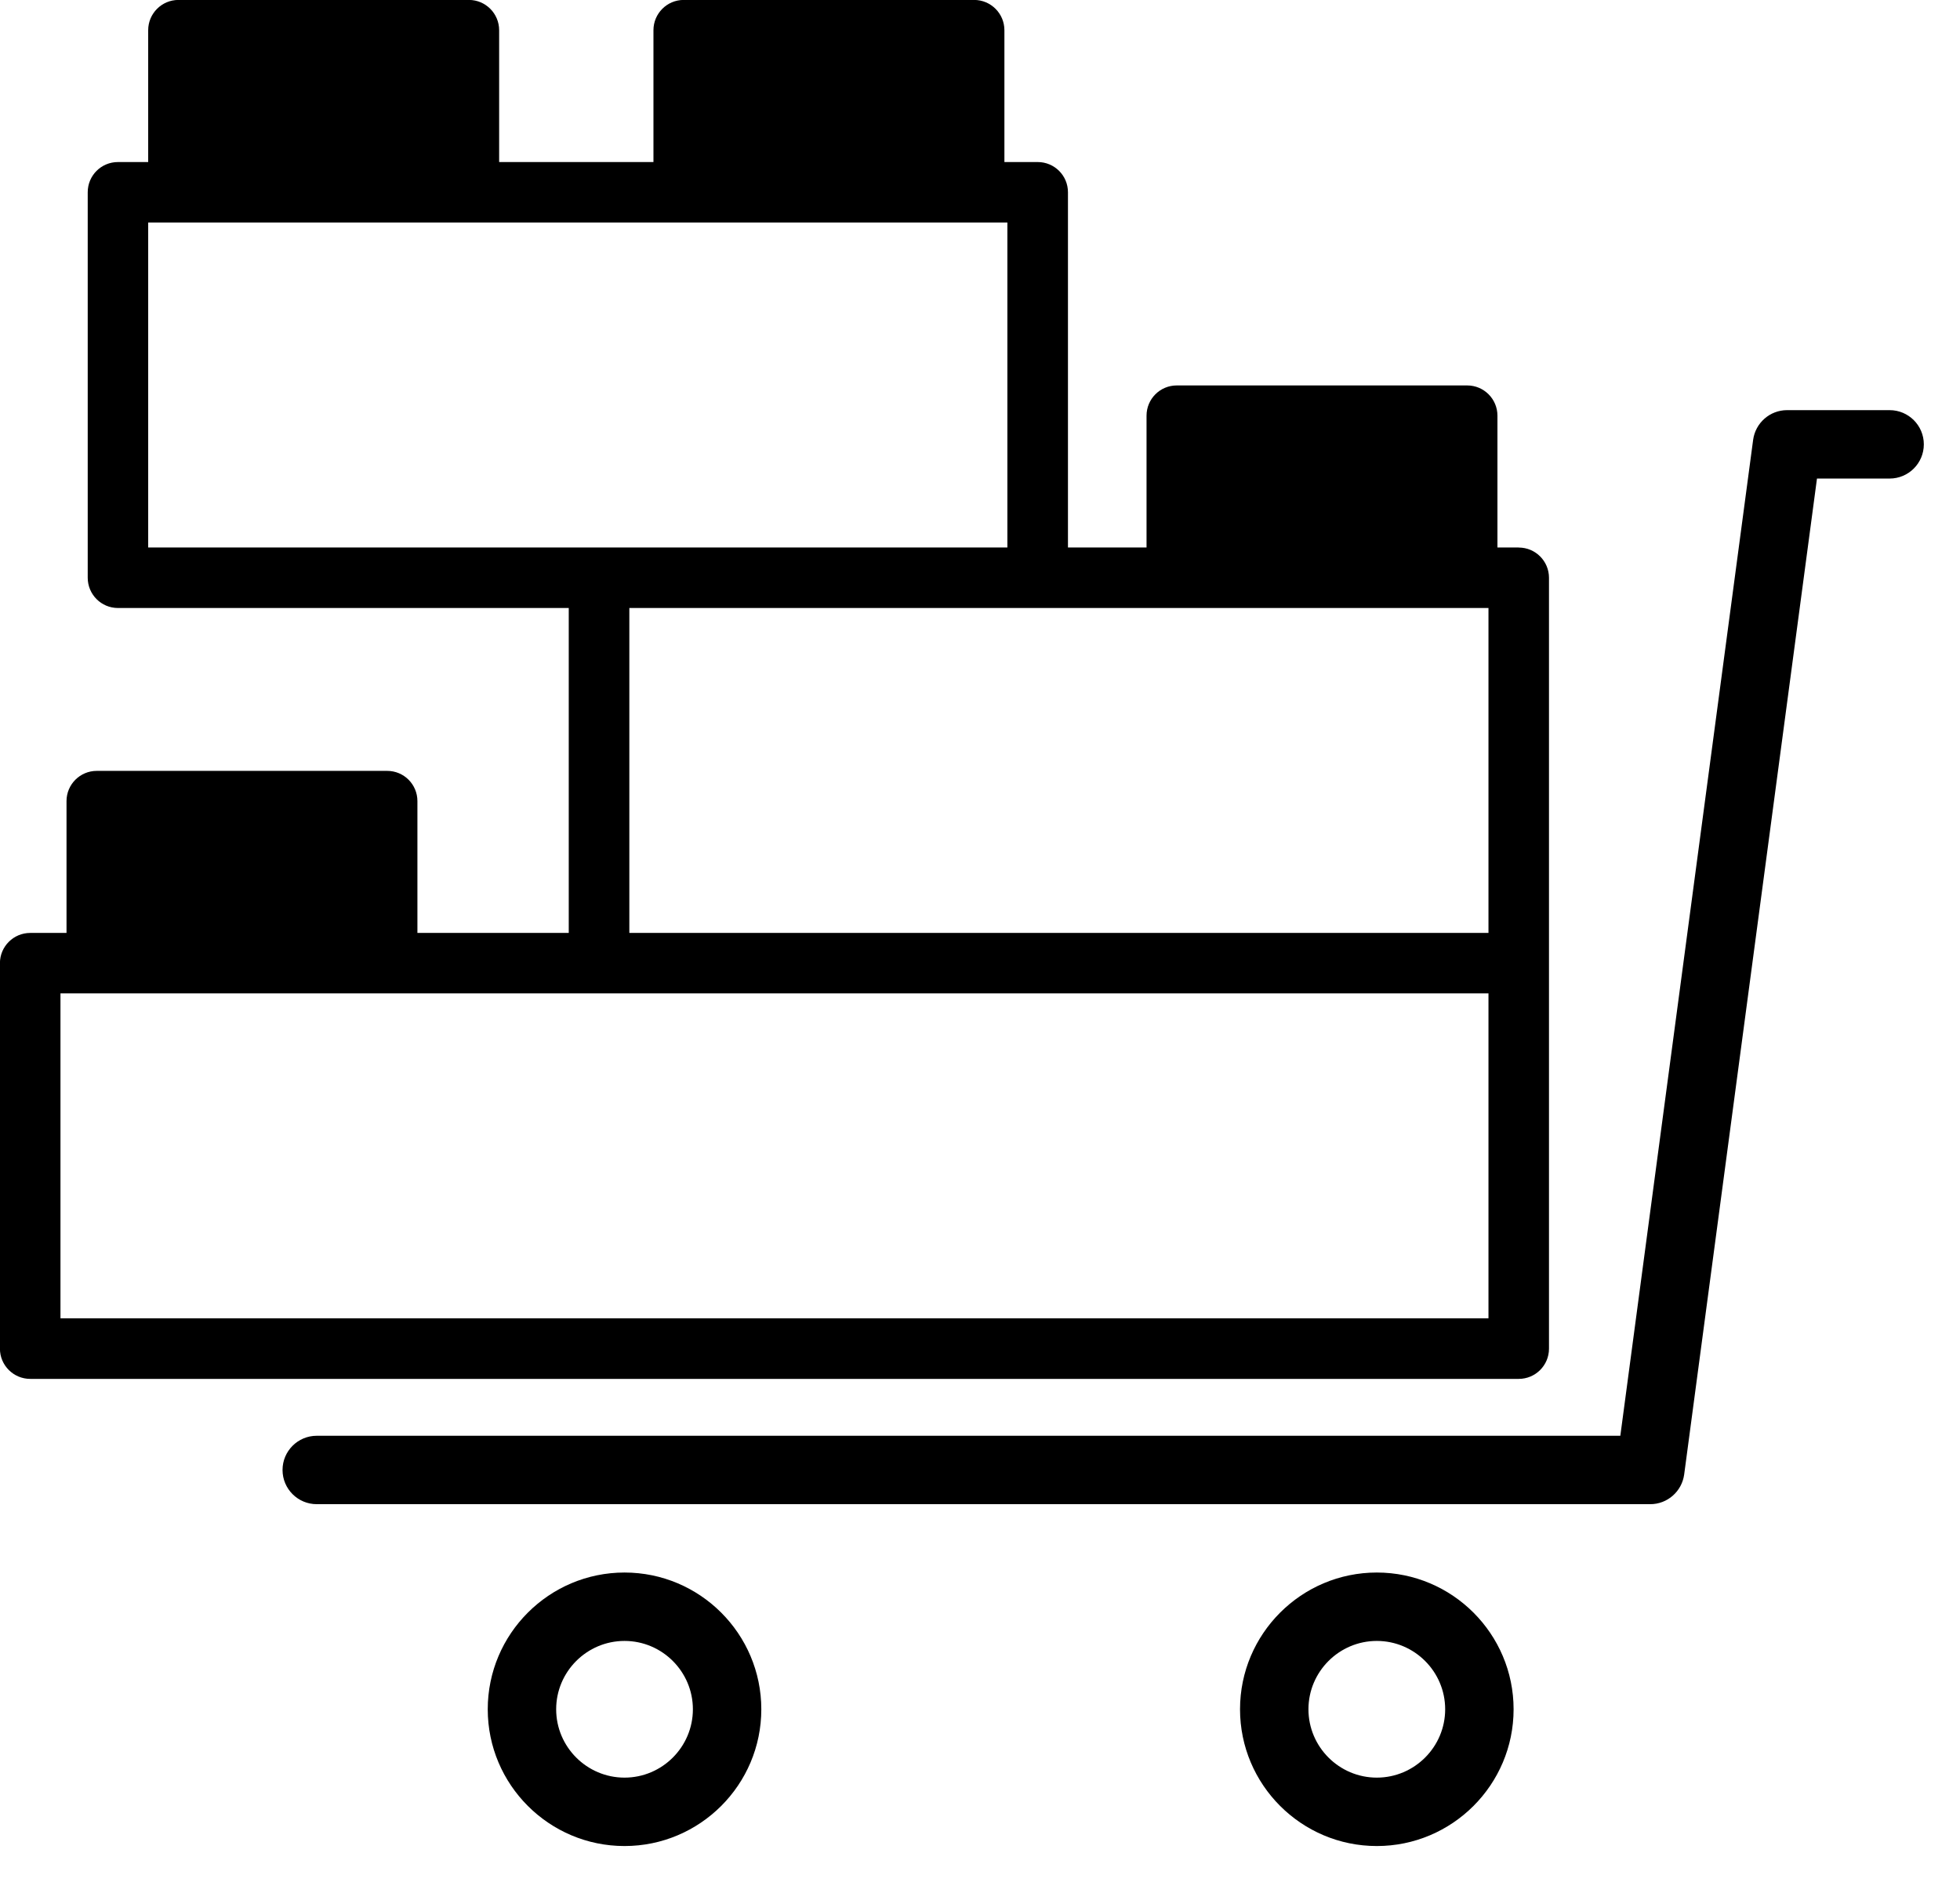 <!-- Generated by IcoMoon.io -->
<svg version="1.1" xmlns="http://www.w3.org/2000/svg" width="33" height="32" viewBox="0 0 33 32" aria-labelledby="marketplace">
<path d="M23.181 27.634c-0.634 0-1.151 0.517-1.151 1.151s0.517 1.151 1.151 1.151c0.634 0 1.151-0.517 1.151-1.151s-0.517-1.151-1.151-1.151zM23.181 31.088c-1.27 0-2.303-1.033-2.303-2.303s1.033-2.303 2.303-2.303c1.27 0 2.303 1.033 2.303 2.303s-1.033 2.303-2.303 2.303zM10.515 27.634c-0.634 0-1.151 0.517-1.151 1.151s0.517 1.151 1.151 1.151c0.634 0 1.151-0.517 1.151-1.151s-0.517-1.151-1.151-1.151zM10.515 31.088c-1.27 0-2.303-1.033-2.303-2.303s1.033-2.303 2.303-2.303c1.27 0 2.303 1.033 2.303 2.303s-1.033 2.303-2.303 2.303zM27.786 25.331h-22.453c-0.318 0-0.576-0.258-0.576-0.576s0.258-0.576 0.576-0.576h21.948l2.236-16.772c0.039-0.286 0.283-0.5 0.571-0.5h1.727c0.318 0 0.576 0.258 0.576 0.576s-0.258 0.576-0.576 0.576h-1.223l-2.236 16.772c-0.039 0.286-0.283 0.5-0.571 0.5zM25.061 15.711h-14.465v-5.472h14.465v5.472zM25.061 18.614v3.587h-24.043v-5.472h24.043v1.885zM2.14 15.711h3.871v-1.71h-3.871v1.71zM8.865 9.22h-6.37v-5.473h14.466v5.473h-8.097zM3.515 2.728h3.871v-1.71h-3.871v1.71zM12.021 2.728h3.871v-1.71h-3.871v1.71zM20.322 9.219h3.871v-1.71h-3.871v1.71zM25.571 9.22h-0.359v-2.22c0-0.281-0.228-0.509-0.509-0.509h-4.89c-0.282 0-0.509 0.228-0.509 0.509v2.22h-1.323v-5.982c0-0.282-0.228-0.509-0.509-0.509h-0.561v-2.22c0-0.281-0.228-0.51-0.51-0.51h-4.89c-0.281 0-0.509 0.229-0.509 0.51v2.22h-2.598v-2.22c0-0.281-0.228-0.51-0.509-0.51h-4.89c-0.282 0-0.51 0.229-0.51 0.51v2.22h-0.509c-0.282 0-0.509 0.227-0.509 0.509v6.491c0 0.281 0.227 0.51 0.509 0.51h7.59v5.472h-2.548v-2.22c0-0.281-0.227-0.509-0.509-0.509h-4.89c-0.281 0-0.509 0.228-0.509 0.509v2.22h-0.611c-0.281 0-0.51 0.228-0.51 0.509v6.492c0 0.281 0.229 0.509 0.51 0.509h25.062c0.281 0 0.509-0.228 0.509-0.509v-12.982c0-0.281-0.228-0.509-0.509-0.509z"></path>
</svg>
